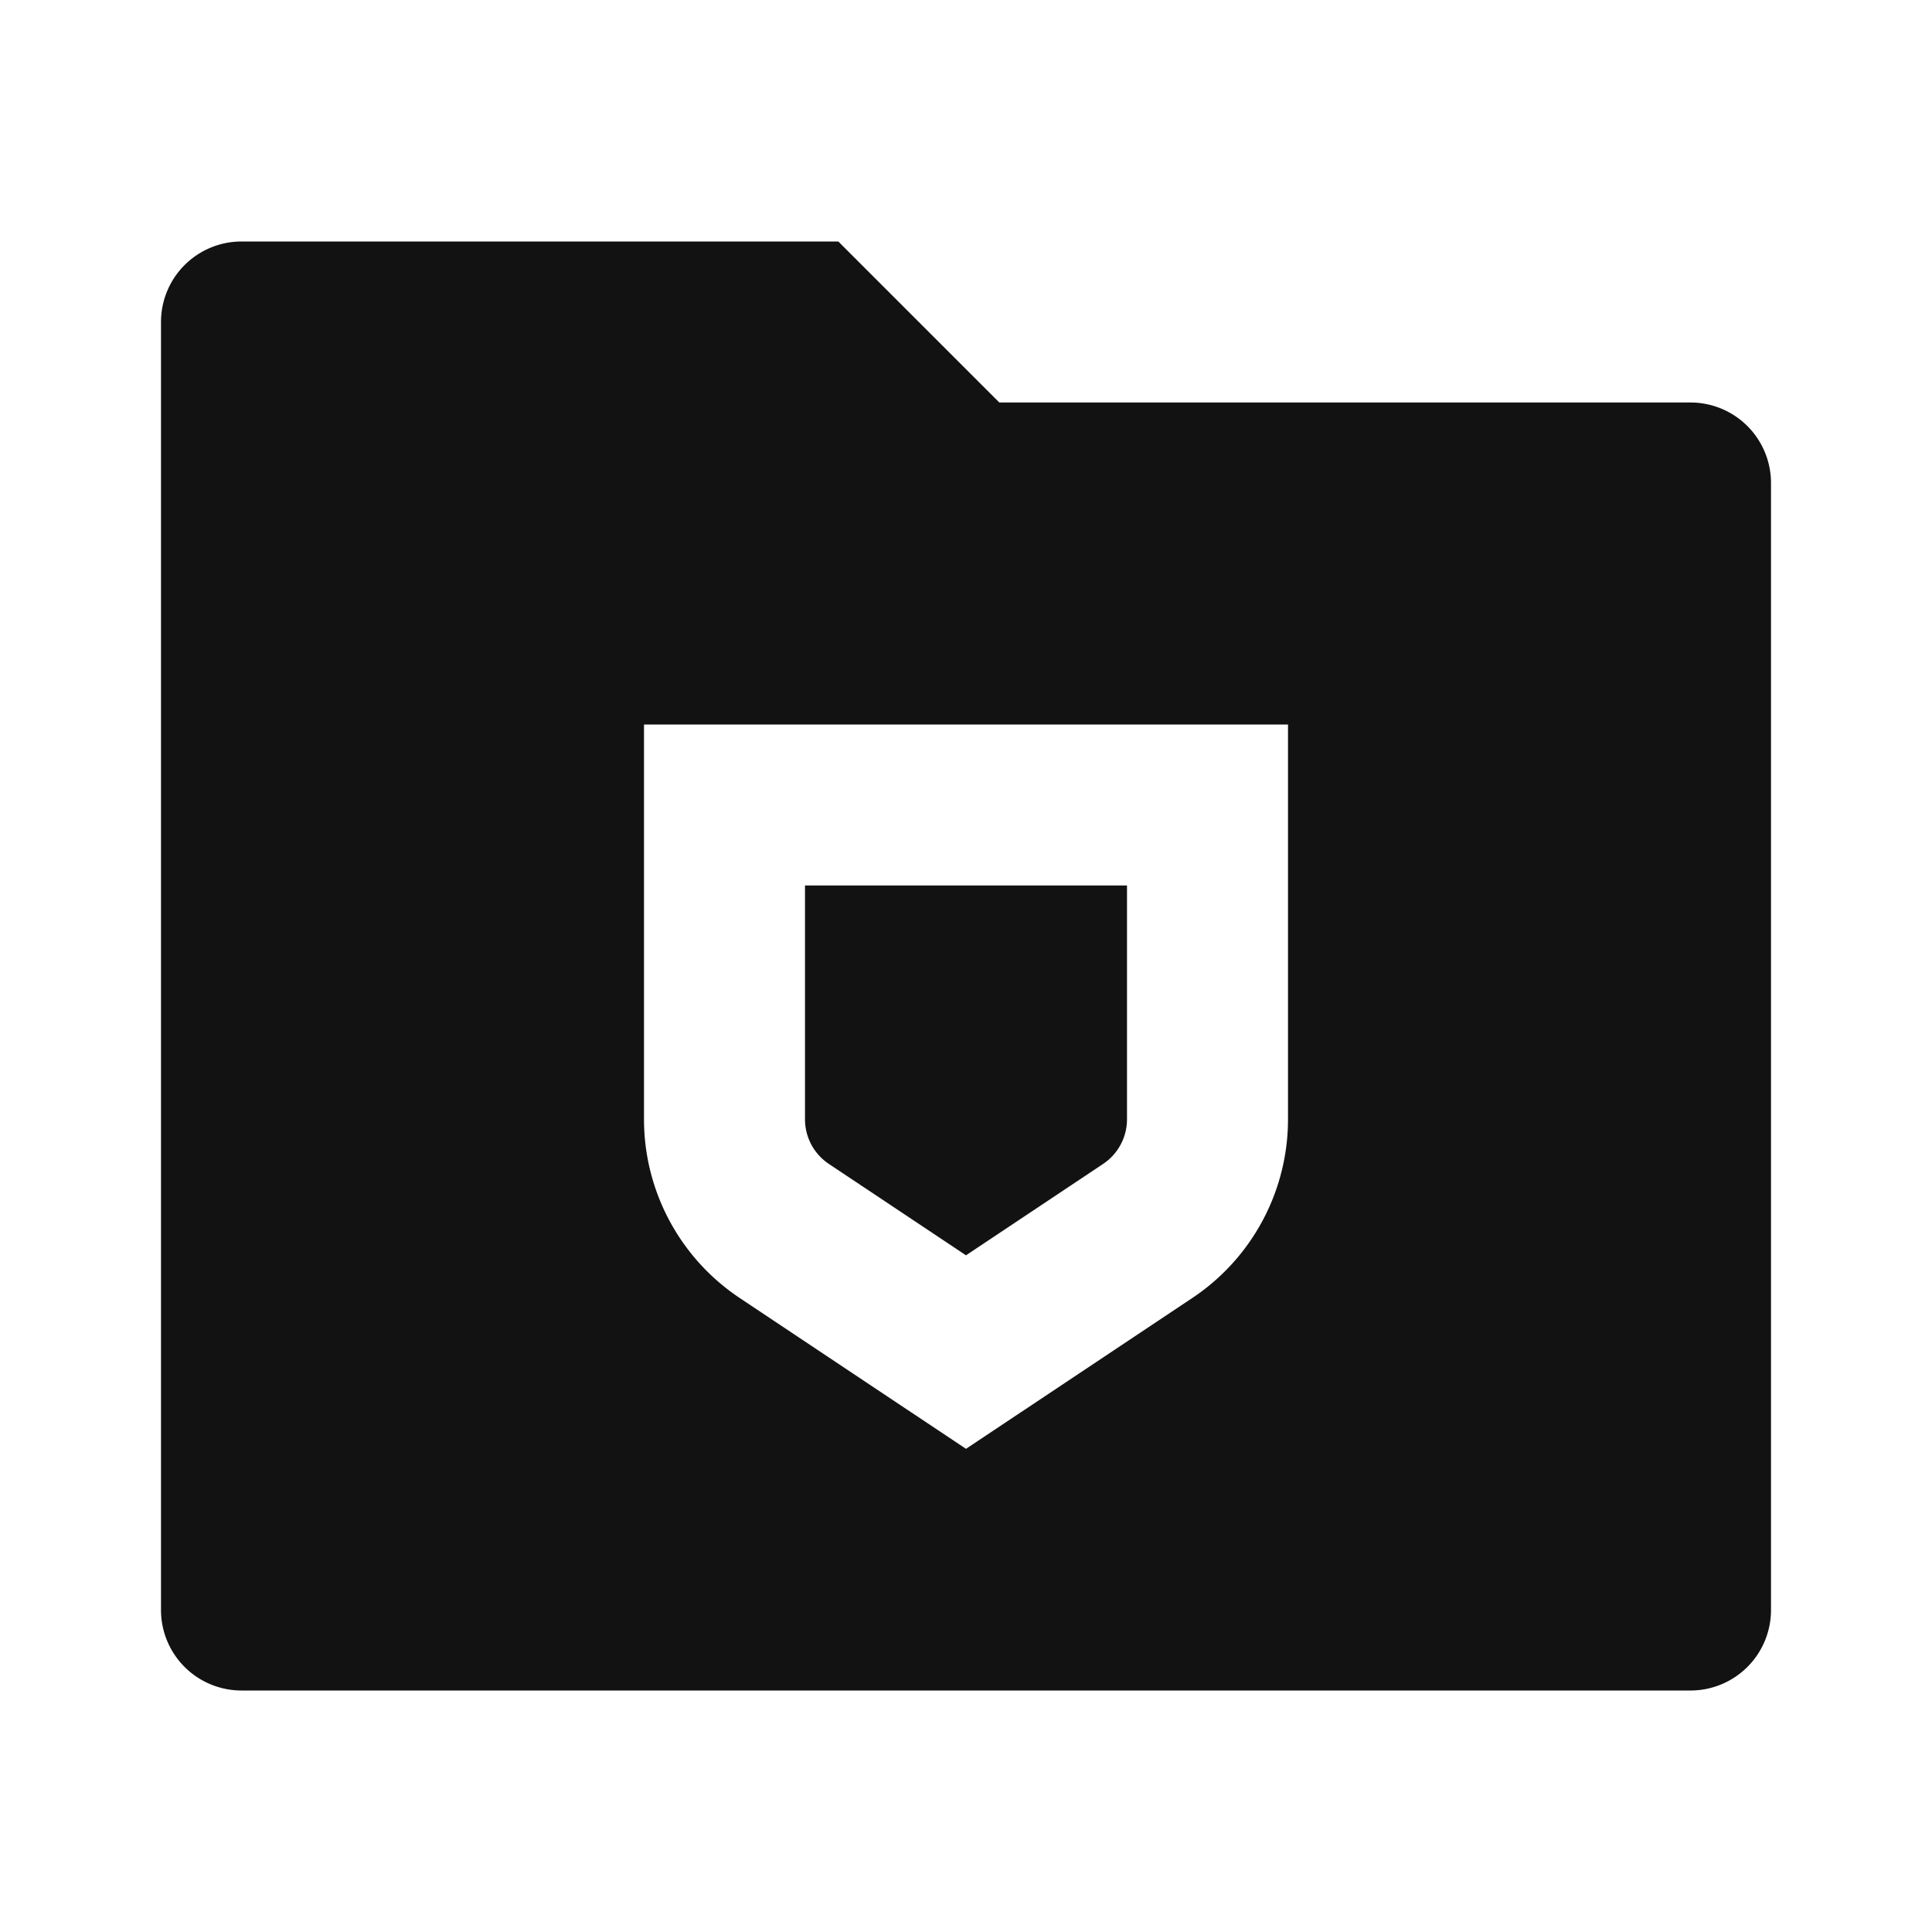 <svg width="24" height="24" fill="none" xmlns="http://www.w3.org/2000/svg"><g clip-path="url(#a)"><path d="M12.414 5H21a1 1 0 0 1 1 1v14a1 1 0 0 1-1 1H3a1 1 0 0 1-1-1V4a1 1 0 0 1 1-1h7.414l2 2ZM8 9v4.904c0 .892.446 1.724 1.187 2.219L12 17.998l2.813-1.875A2.667 2.667 0 0 0 16 13.904V9H8Zm2 4.904V11h4v2.904a.667.667 0 0 1-.297.555L12 15.594l-1.703-1.135a.666.666 0 0 1-.297-.555Z" fill="#121212"/></g><defs><clipPath id="a"><path fill="#fff" d="M0 0h24v24H0z"/></clipPath></defs></svg>